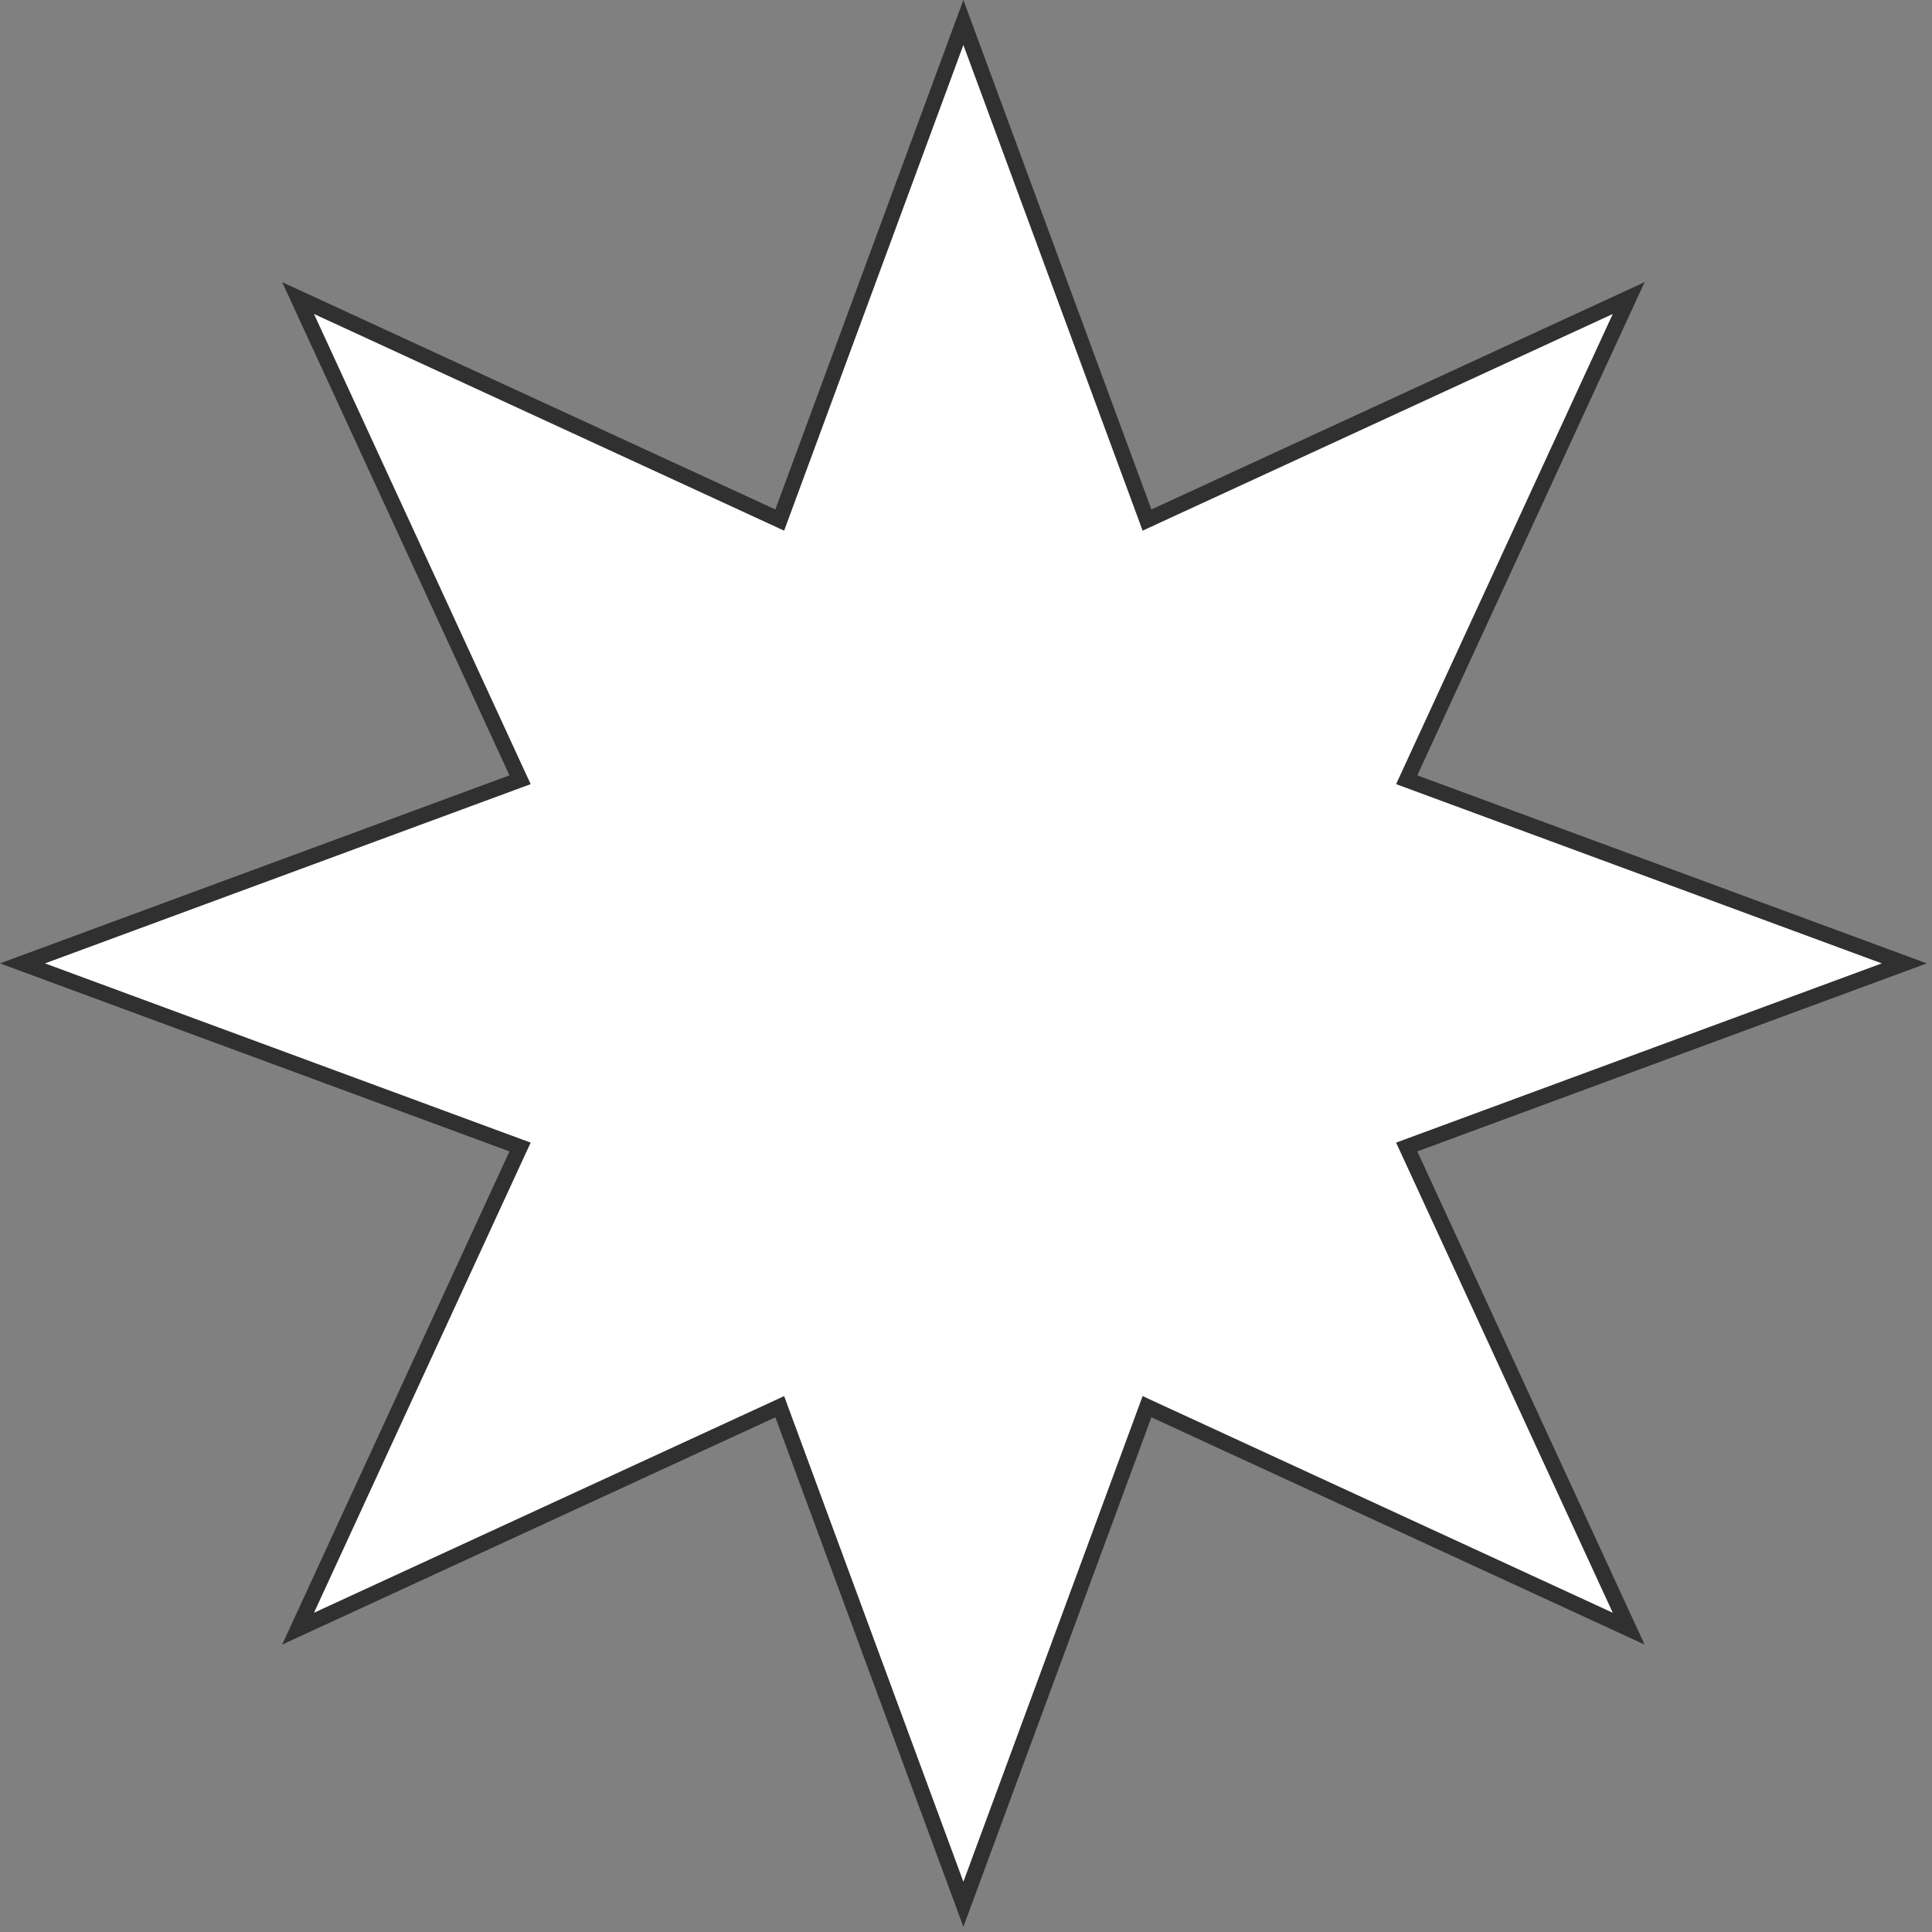 <svg width="124" height="124" viewBox="0 0 124 124" fill="none" xmlns="http://www.w3.org/2000/svg">
<rect x="0" y="0" width="124" height="124" fill="#808080" stroke="none"/>
<path d="M73.431 32.871L73.618 33.379L74.109 33.152L104.532 19.131L90.512 49.555L90.285 50.046L90.793 50.233L122.221 61.832L90.793 73.431L90.285 73.618L90.512 74.109L104.532 104.532L74.109 90.512L73.618 90.285L73.431 90.793L61.832 122.221L50.233 90.793L50.046 90.285L49.555 90.512L19.131 104.532L33.152 74.109L33.379 73.618L32.871 73.431L1.442 61.832L32.871 50.233L33.379 50.046L33.152 49.555L19.131 19.131L49.555 33.152L50.046 33.379L50.233 32.871L61.832 1.442L73.431 32.871Z" fill="white" stroke="#303030"/>
</svg>
